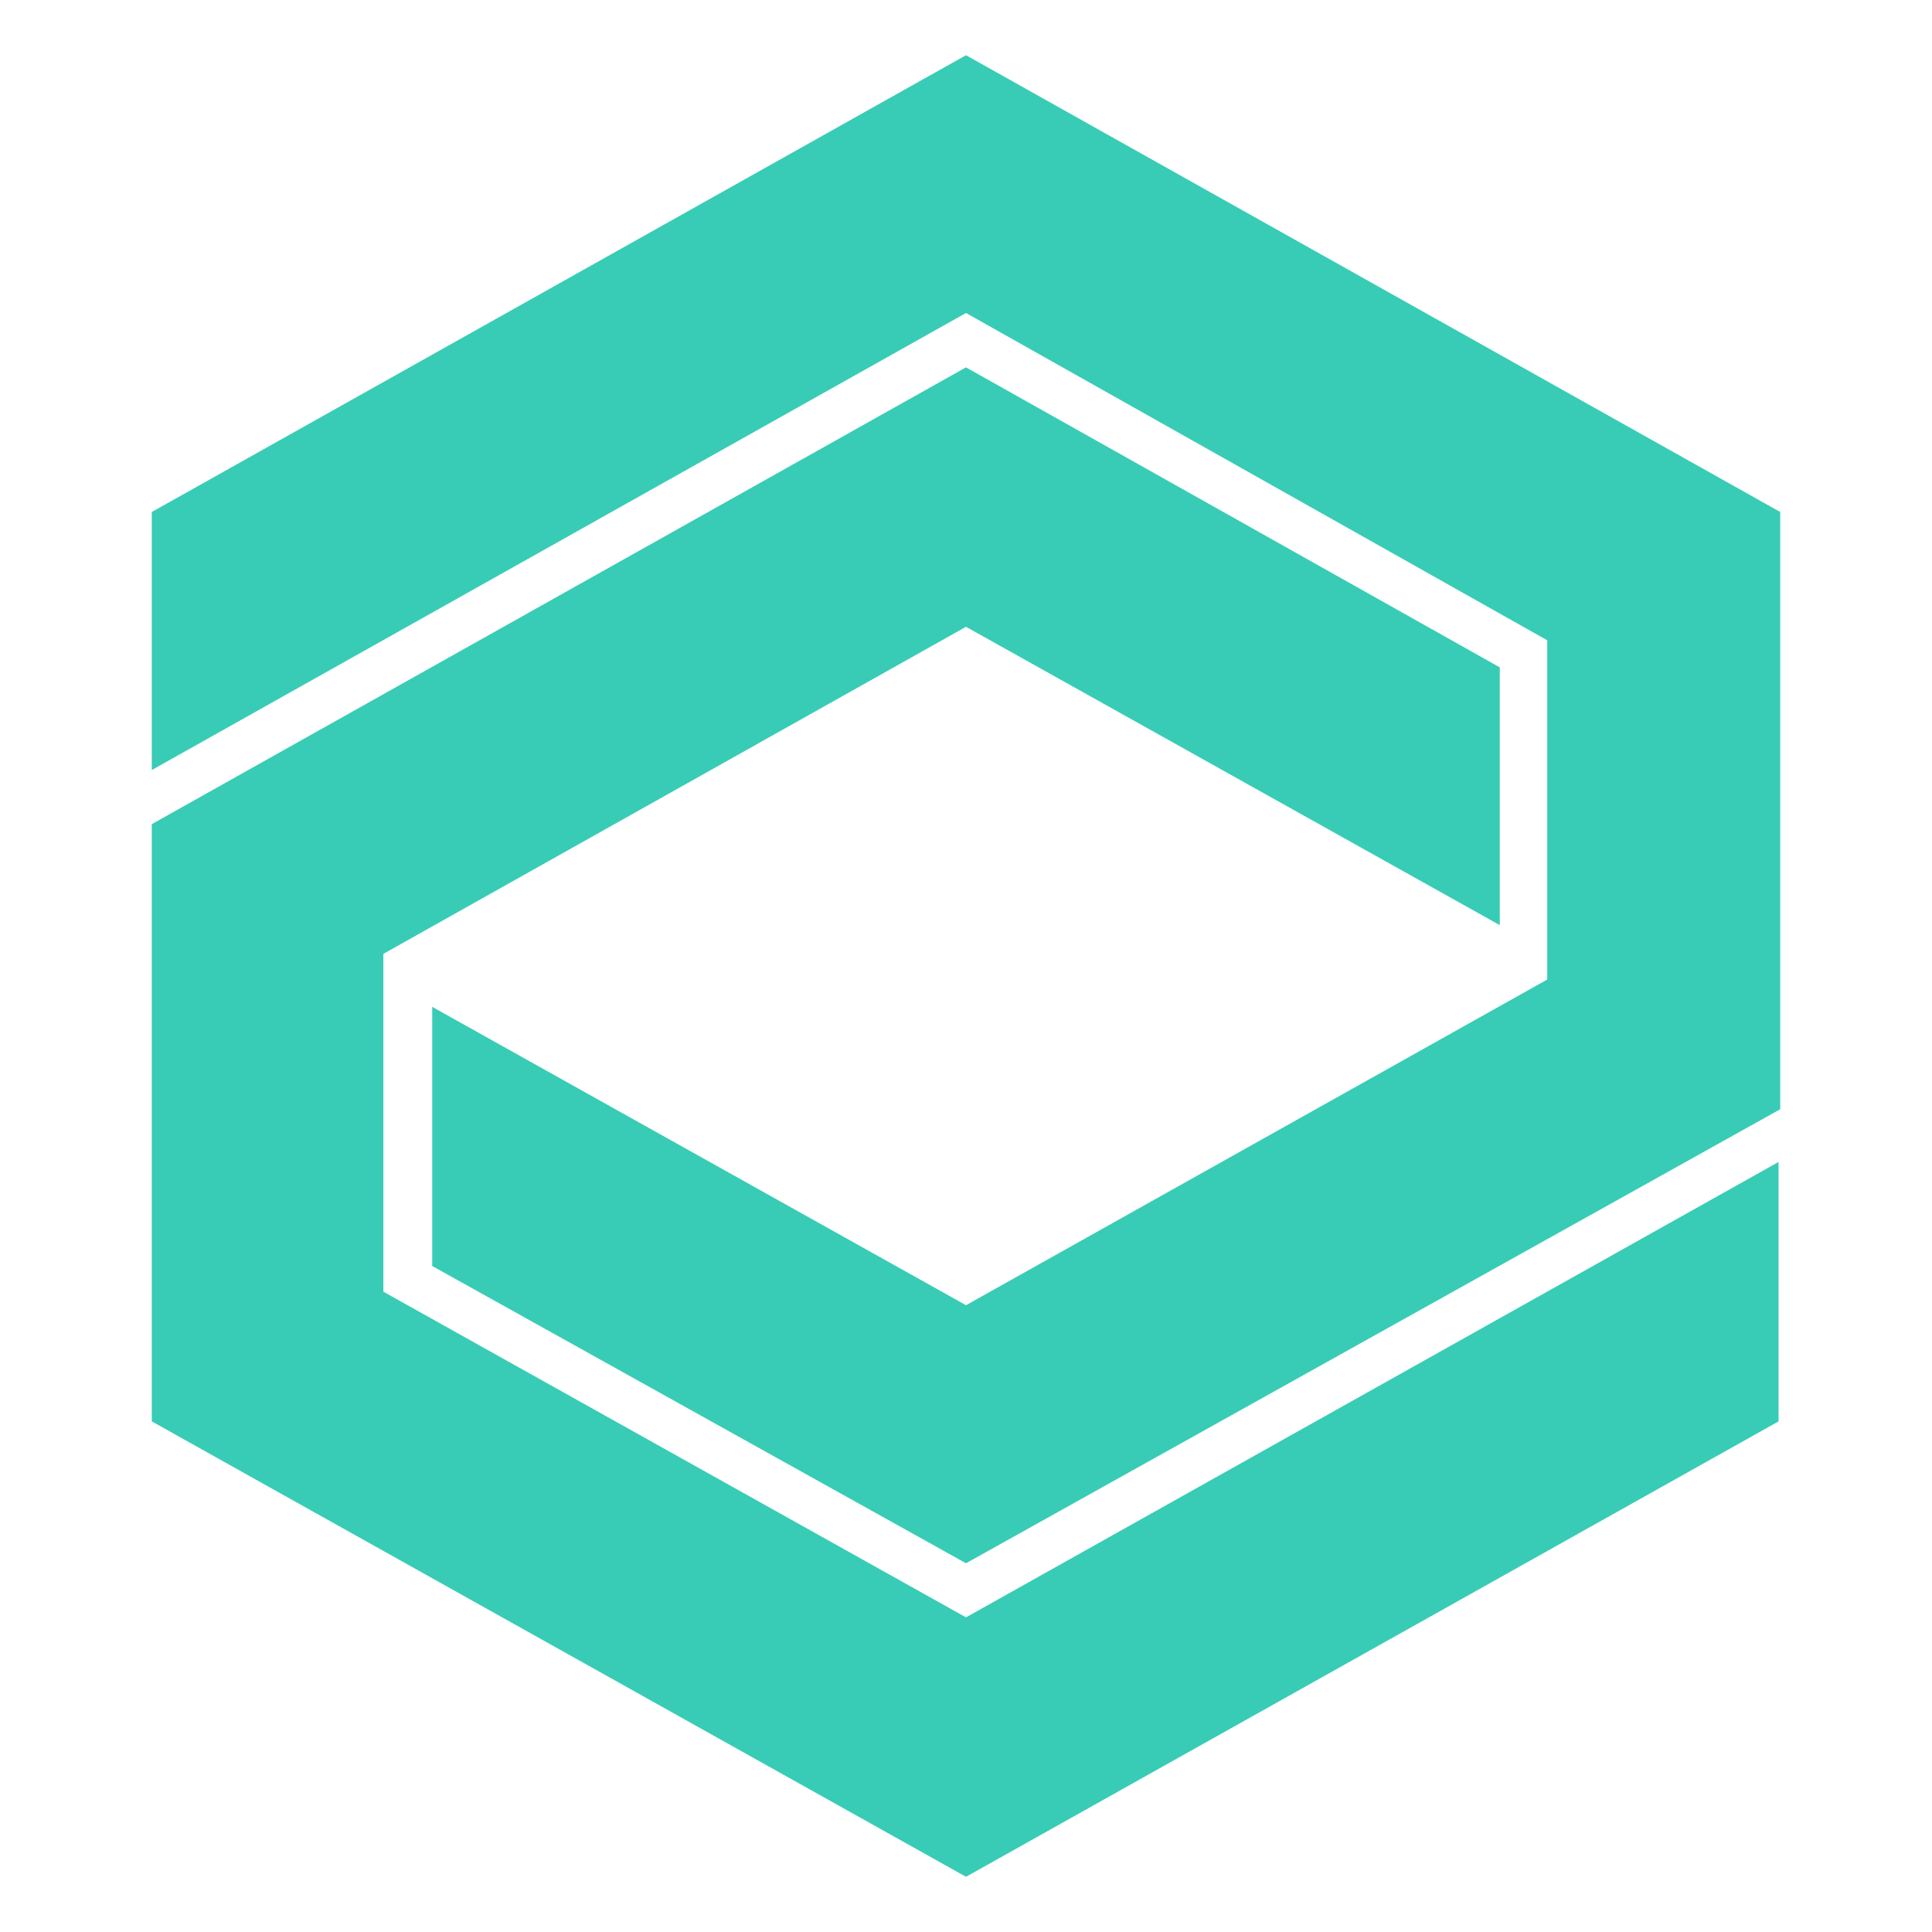 <svg xmlns="http://www.w3.org/2000/svg" width="70" height="70" viewBox="0 0 70 70"><path d="M54.34,24.18v9.34L35,22.71,13.89,34.56V46.8L35,58.6,64.44,42.1v9.4L35,68,5.5,51.5V29.86L35,13.31Z" fill="#38ccb6"/><path d="M15.66,36.48v9.39L35,56.64,64.5,40.19V18.55L35,2,5.5,18.55V27.9L35,11.34,56.06,23.2V35.49L35,47.29Z" fill="#38ccb6"/></svg>